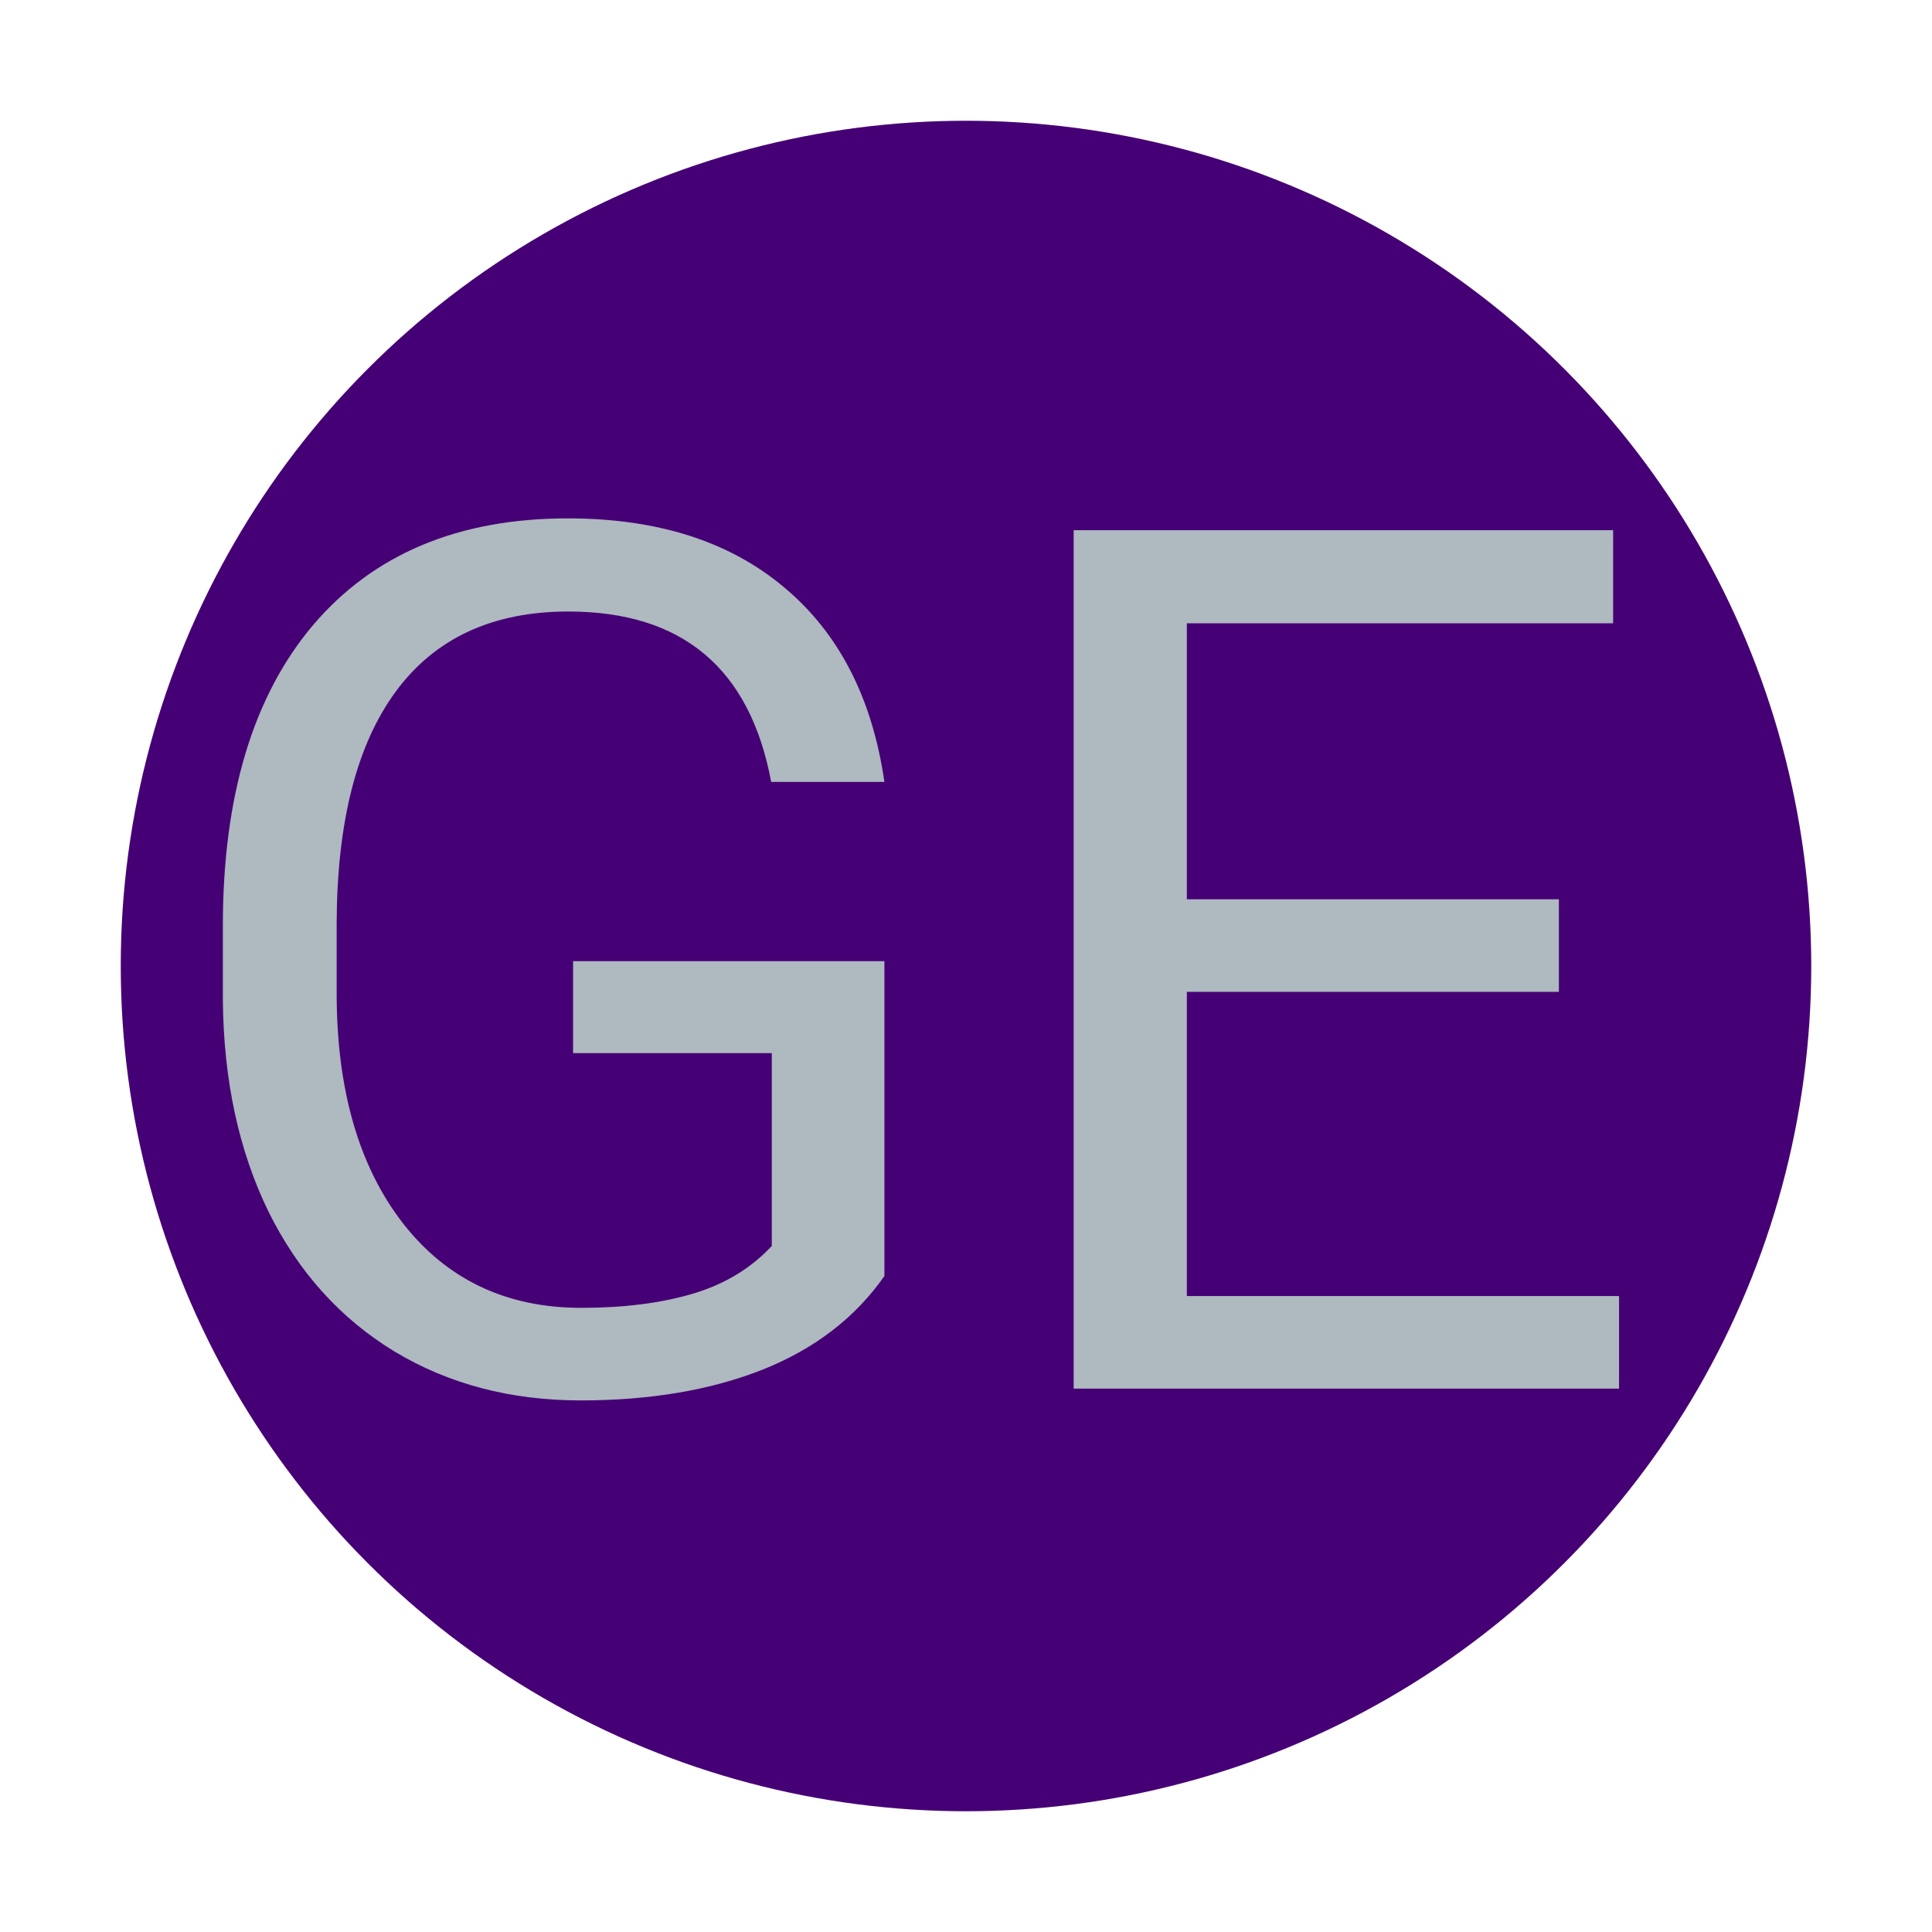 <svg width="48" height="48" viewBox="0 0 48 48" fill="none" xmlns="http://www.w3.org/2000/svg">
<g clip-path="url(#clip0)">
<circle cx="24" cy="24" r="21" fill="#460075"/>
<path d="M21.973 31.702C21.25 32.737 20.239 33.514 18.94 34.031C17.651 34.539 16.148 34.793 14.429 34.793C12.69 34.793 11.148 34.388 9.8 33.577C8.452 32.757 7.407 31.595 6.665 30.091C5.933 28.587 5.557 26.844 5.537 24.861V23.001C5.537 19.788 6.284 17.298 7.778 15.53C9.282 13.763 11.392 12.879 14.106 12.879C16.333 12.879 18.125 13.45 19.482 14.593C20.84 15.726 21.67 17.337 21.973 19.427H19.16C18.633 16.605 16.953 15.193 14.121 15.193C12.236 15.193 10.806 15.857 9.829 17.186C8.862 18.504 8.374 20.418 8.364 22.928V24.671C8.364 27.064 8.911 28.968 10.005 30.384C11.099 31.79 12.578 32.493 14.443 32.493C15.498 32.493 16.421 32.376 17.212 32.142C18.003 31.907 18.657 31.512 19.175 30.955V26.165H14.238V23.88H21.973V31.702ZM38.73 24.642H29.487V32.2H40.225V34.5H26.675V13.172H40.078V15.486H29.487V22.342H38.73V24.642Z" fill="#AEB9C0"/>
</g>
<defs>
<clipPath id="clip0">
<rect width="16" height="16" fill="white" transform="scale(3)"/>
</clipPath>
</defs>
</svg>
